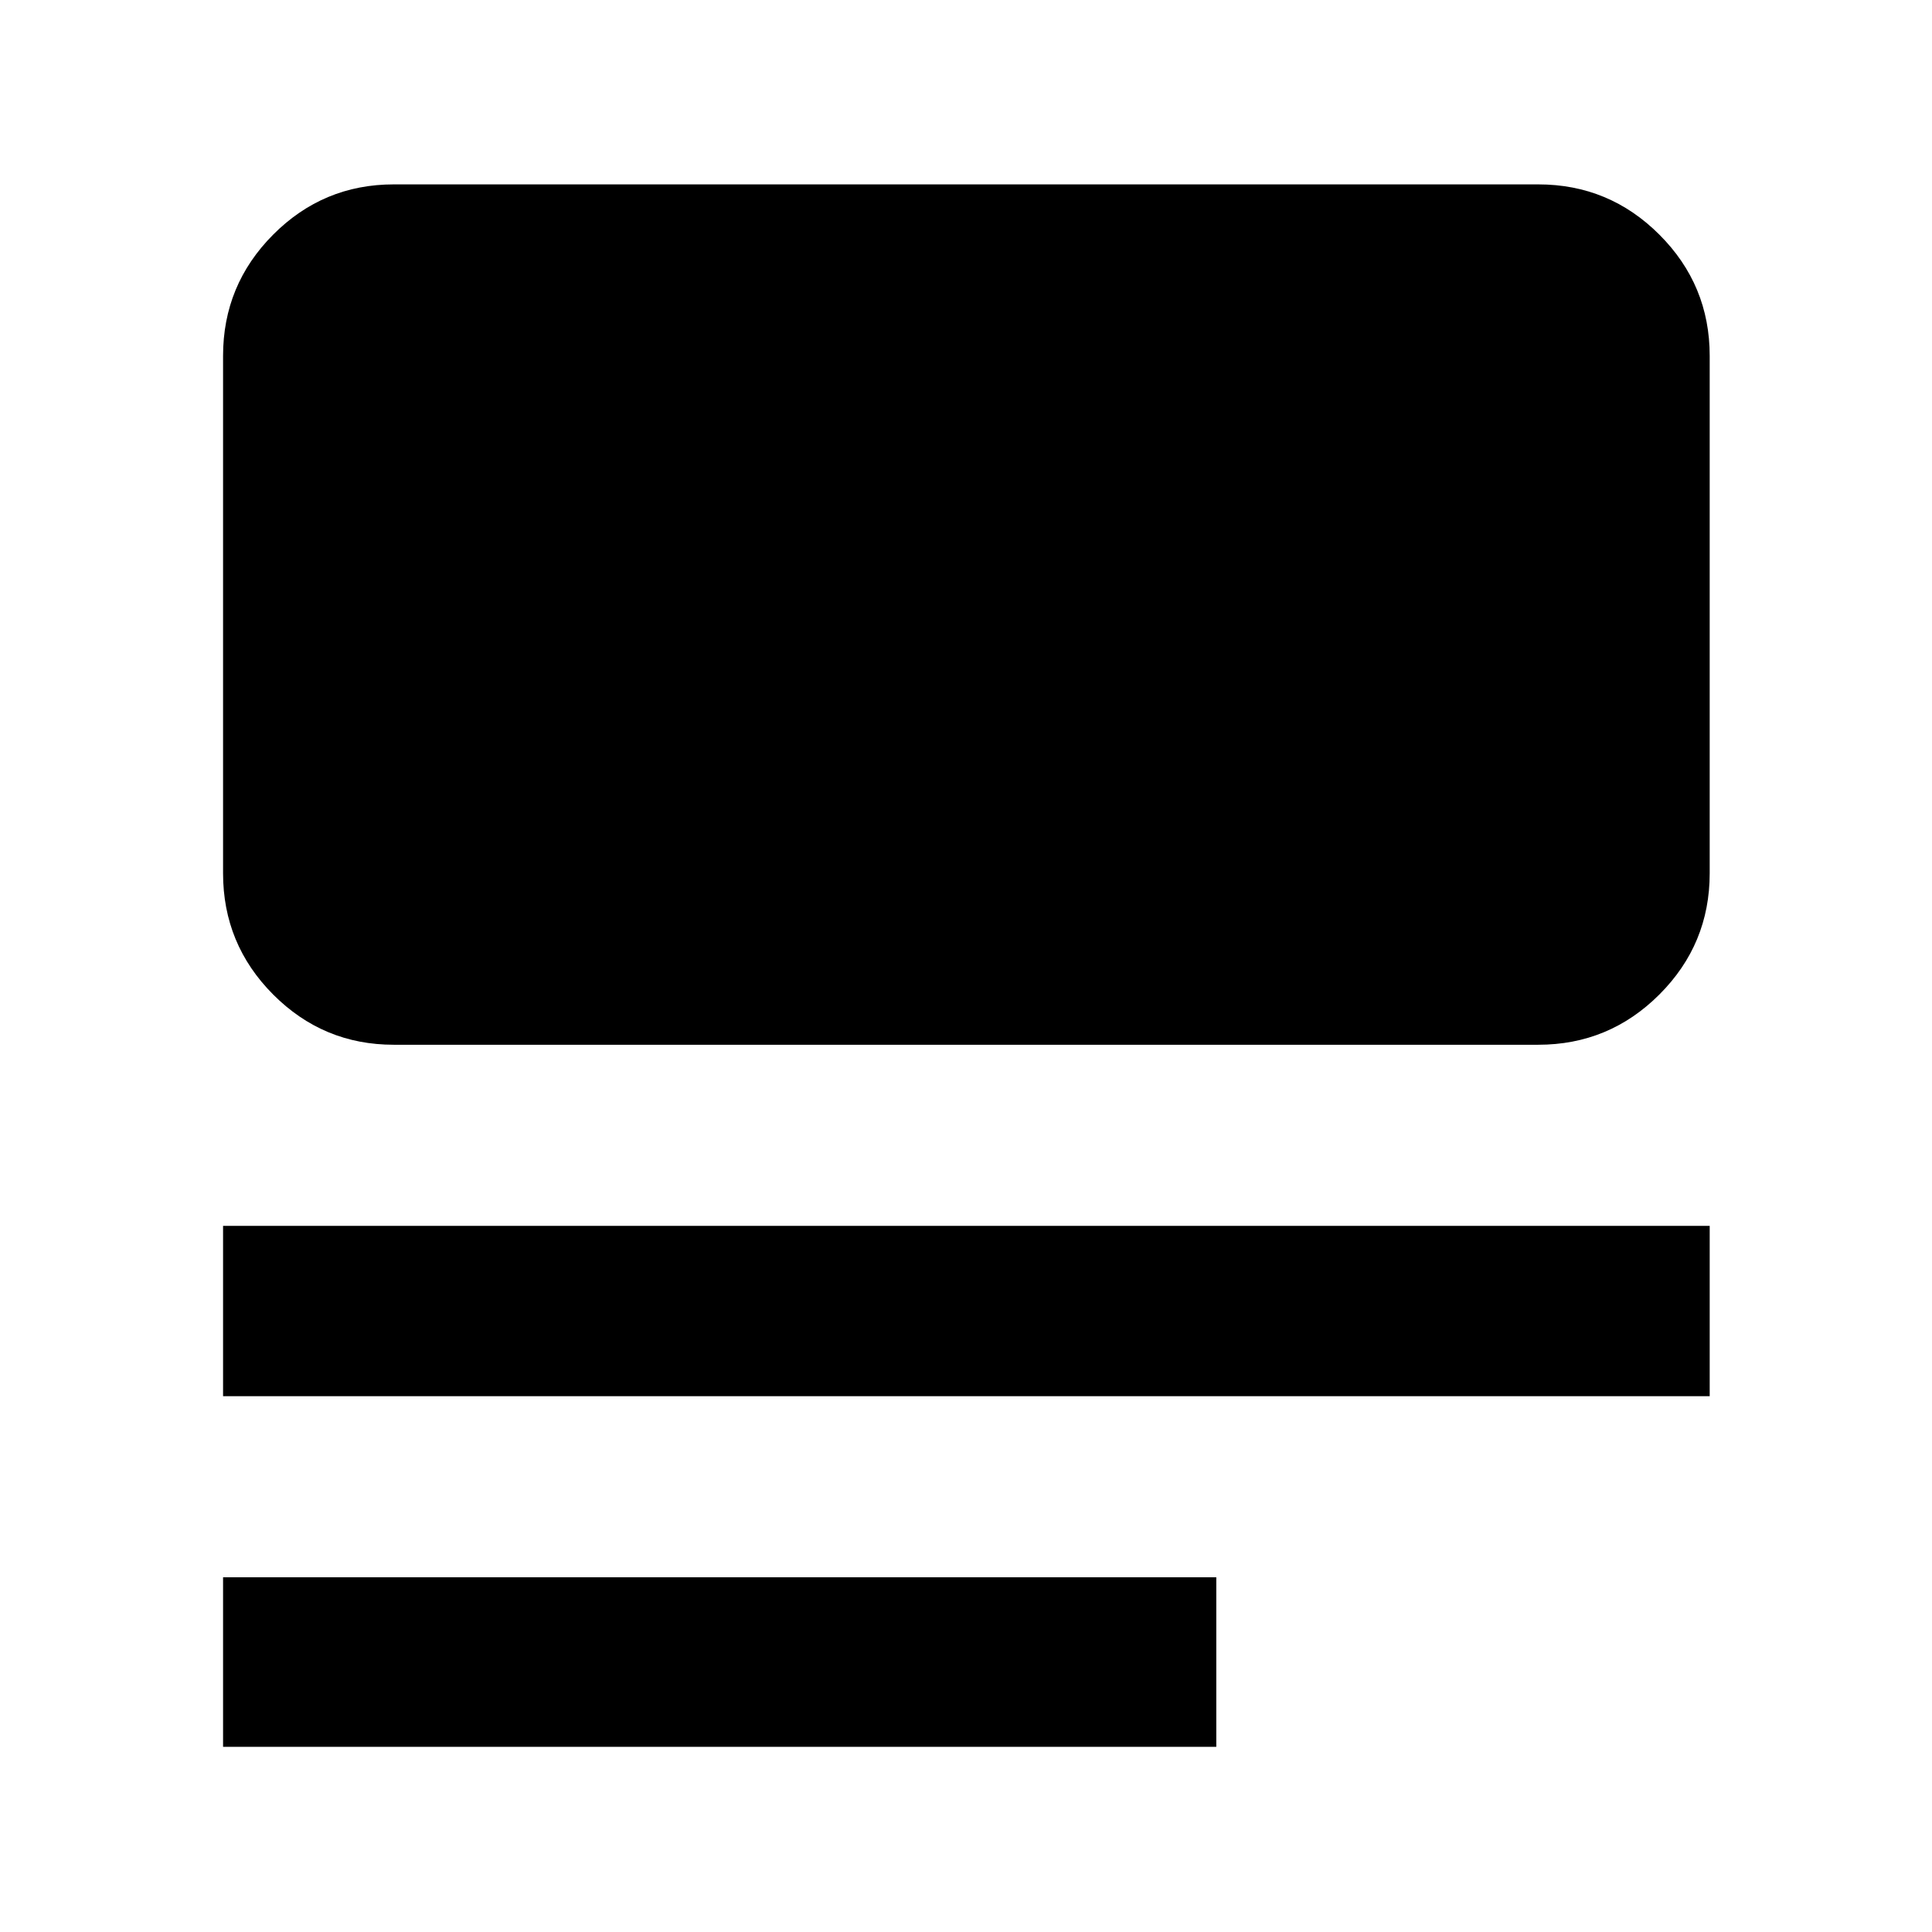 <svg xmlns="http://www.w3.org/2000/svg" height="40" viewBox="0 -960 960 960" width="40"><path d="M110.84-92v-84.25h493.53V-92H110.84Zm0-174.25v-84.62h738.7v84.62h-738.7Zm84.81-174.62q-35.06 0-59.94-24.98-24.87-24.99-24.87-60.21v-257.13q0-35.22 24.87-60.2 24.88-24.99 59.94-24.99h568.7q35.22 0 60.2 24.99 24.99 24.98 24.99 60.2v257.13q0 35.22-24.99 60.21-24.98 24.98-60.2 24.98h-568.7Z"/></svg>